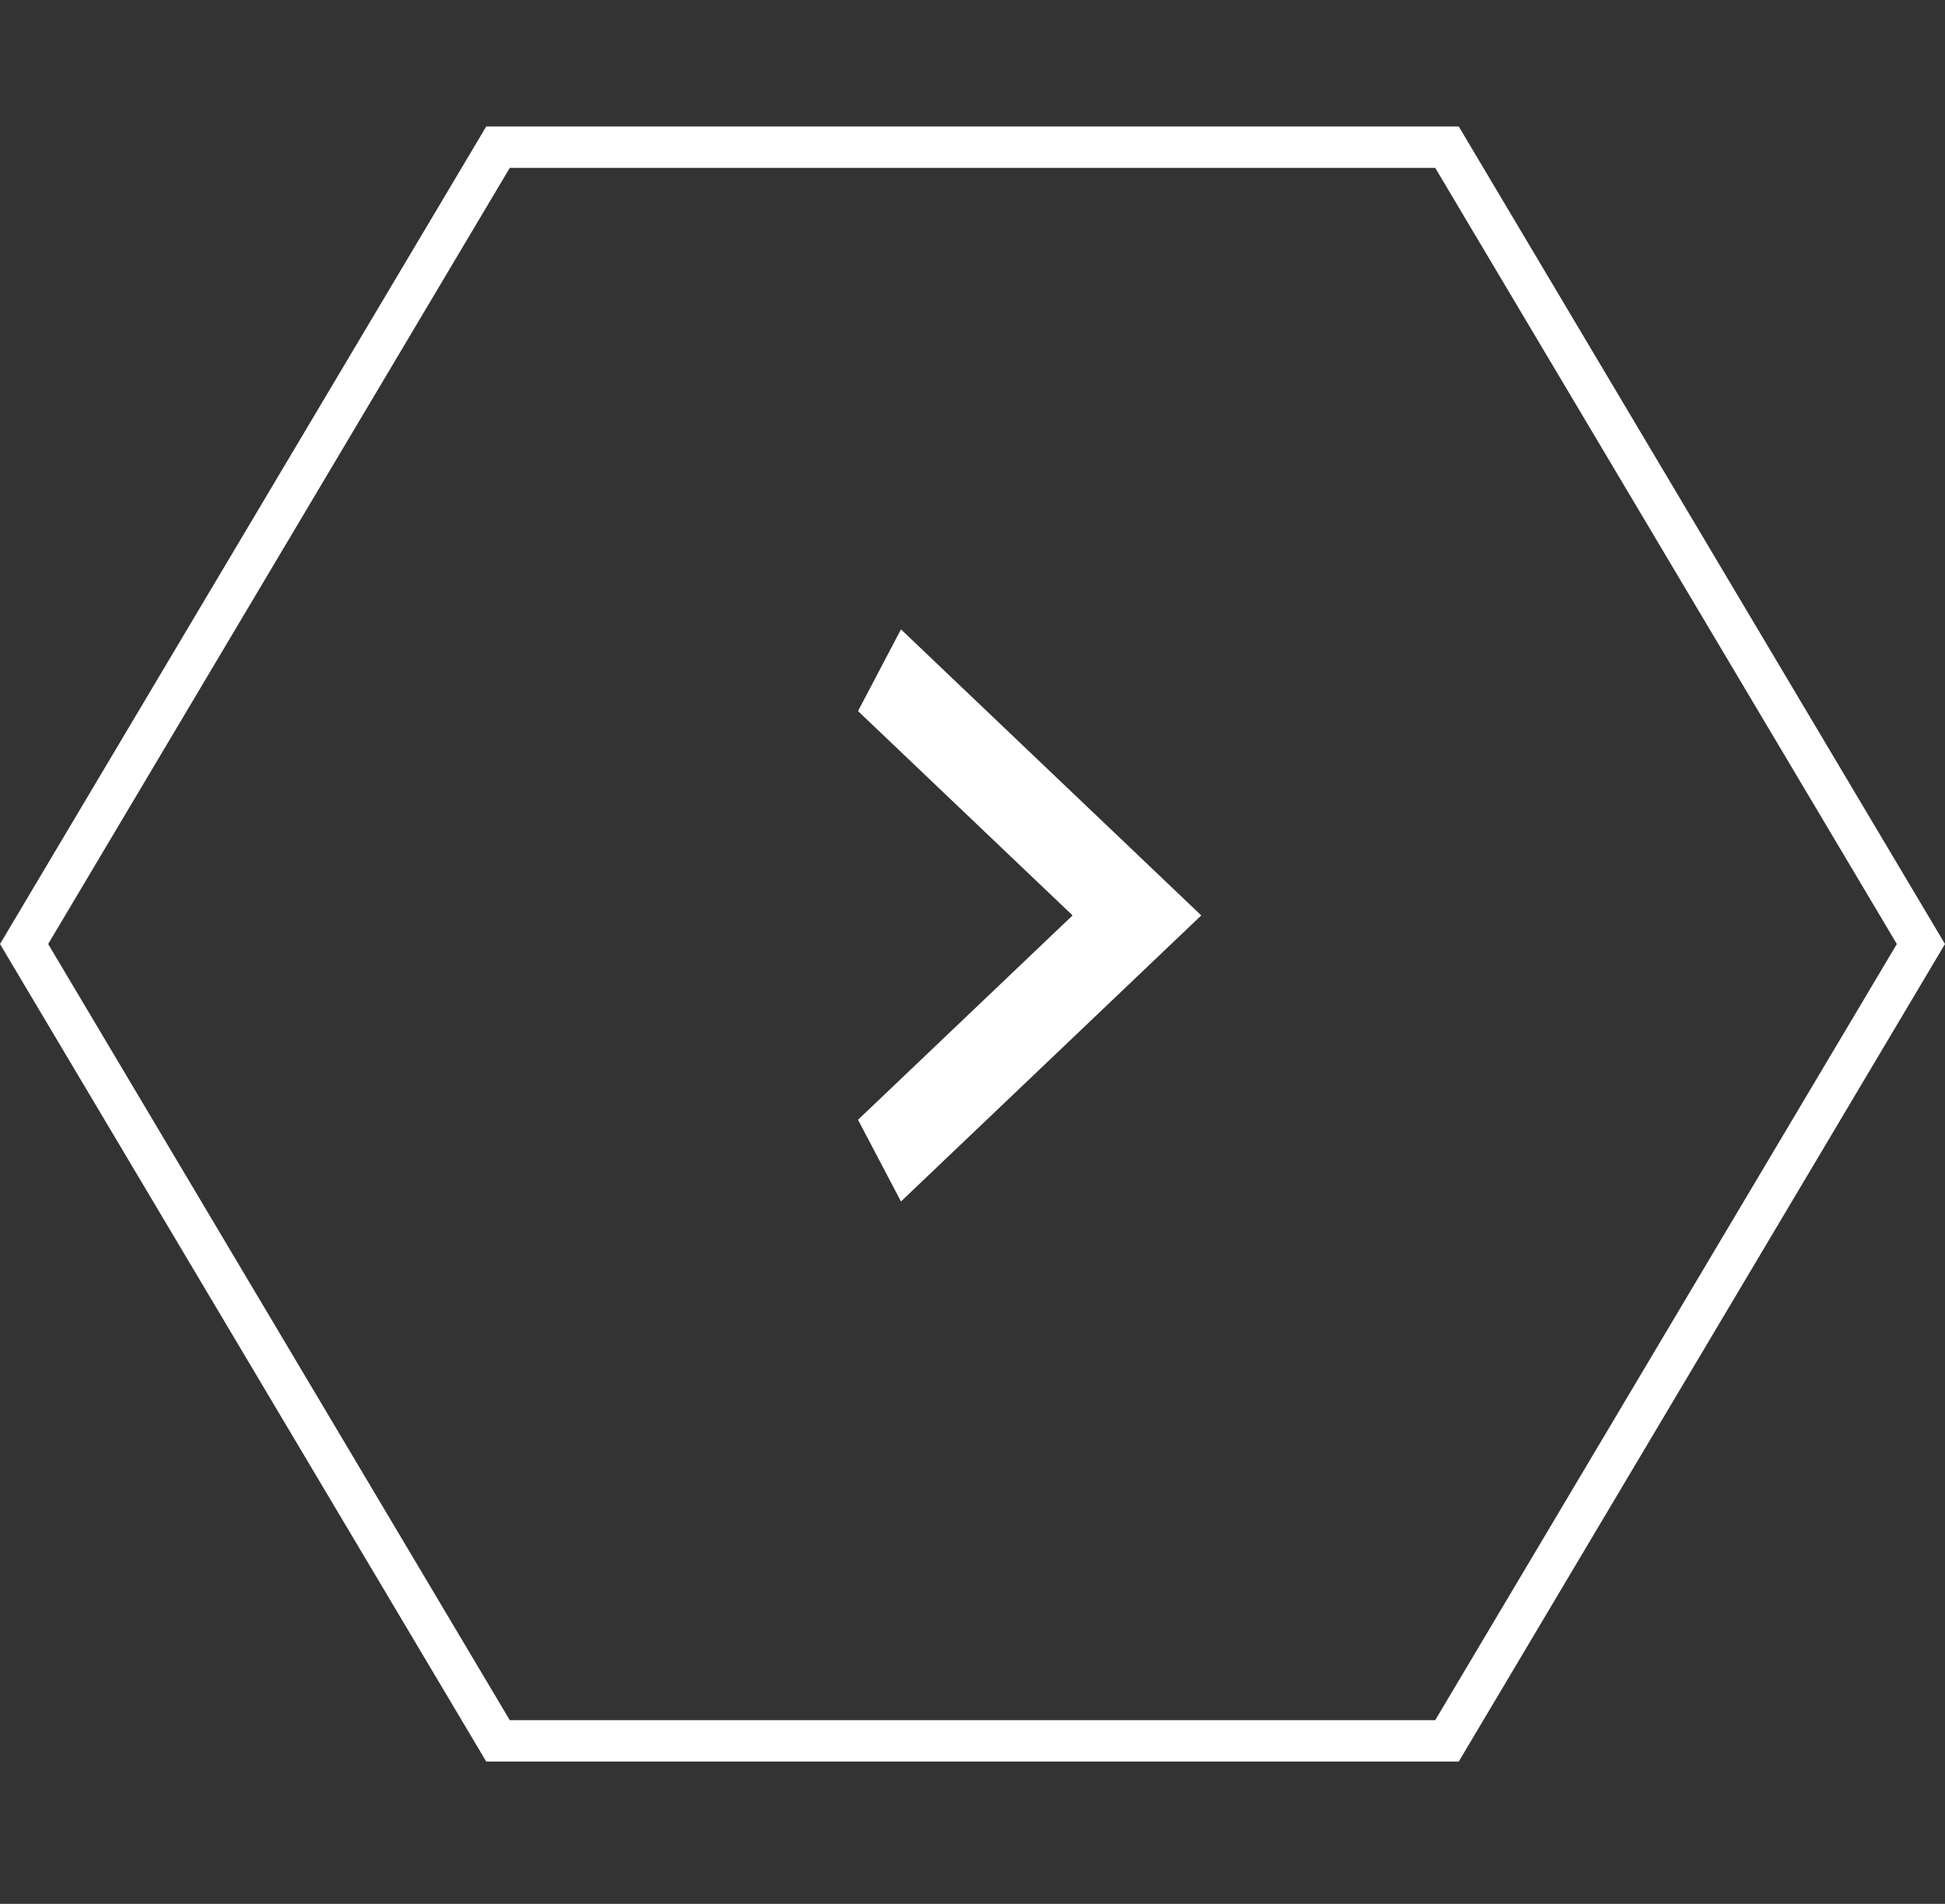 <svg width="47" height="46" viewBox="0 0 47 46" fill="none" xmlns="http://www.w3.org/2000/svg">
<rect x="0" y="0" width="47" height="46" fill="#333333" stroke="none"/>
<path d="M34.966 3.556L46.418 22.809L34.966 42.062L12.034 42.062L0.582 22.809L12.034 3.556L34.966 3.556Z" stroke="white"/>
<path d="M21.352 17.079L21.906 16.025L28.303 22.118L21.906 28.211L21.352 27.157L26.263 22.48L26.643 22.118L26.263 21.756L21.352 17.079Z" fill="white" stroke="white"/>
</svg>
